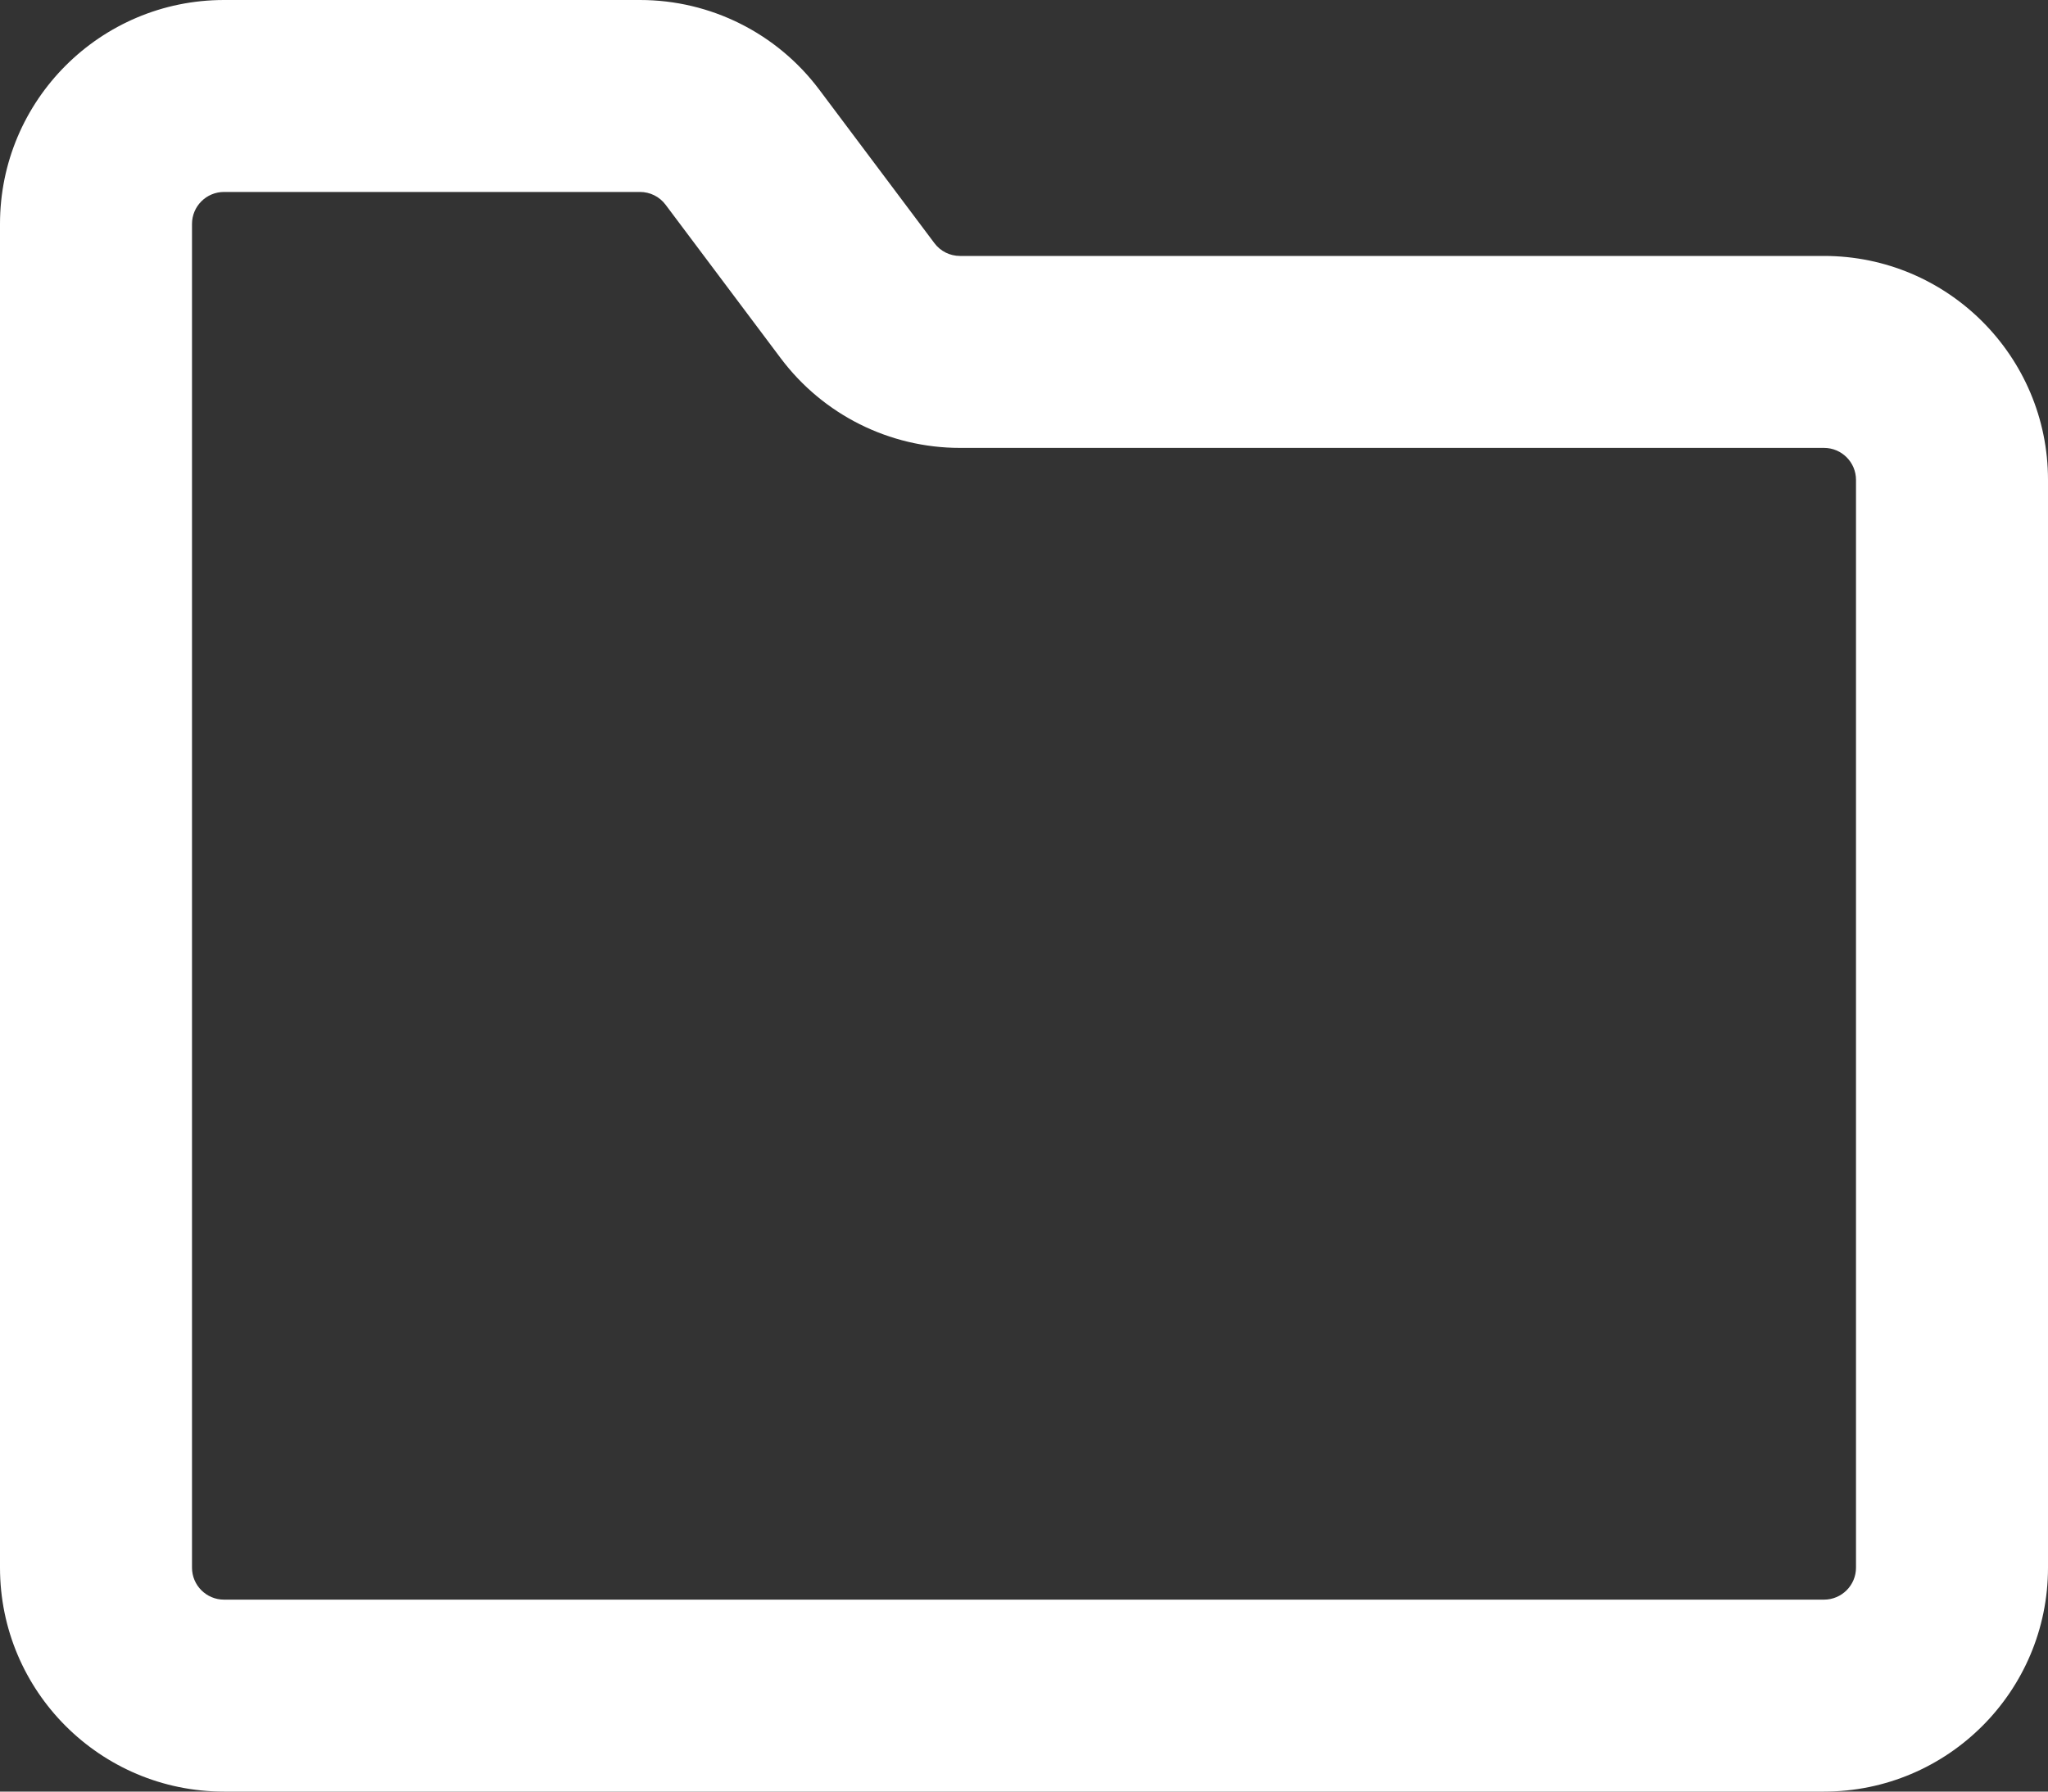<svg width="16" height="14" viewBox="0 0 16 14" fill="none" xmlns="http://www.w3.org/2000/svg">
<rect x="0" y="0" width="16" height="14" fill="#333333" stroke="none"/>
<path fill-rule="evenodd" clip-rule="evenodd" d="M1.75 1.5C1.612 1.5 1.5 1.612 1.5 1.75V12.25C1.5 12.388 1.612 12.5 1.75 12.5H14.25C14.388 12.5 14.5 12.388 14.5 12.25V3.75C14.5 3.612 14.388 3.5 14.25 3.5H7.5C6.949 3.5 6.431 3.241 6.1 2.8L5.2 1.6C5.153 1.537 5.079 1.5 5 1.5H1.75ZM0 1.75C0 0.784 0.784 0 1.75 0H5C5.551 0 6.069 0.259 6.4 0.7L7.3 1.9C7.347 1.963 7.421 2 7.5 2H14.25C15.216 2 16 2.784 16 3.75V12.25C16 13.216 15.216 14 14.25 14H1.75C0.784 14 0 13.216 0 12.25V1.75Z" fill="white"/>
</svg>
